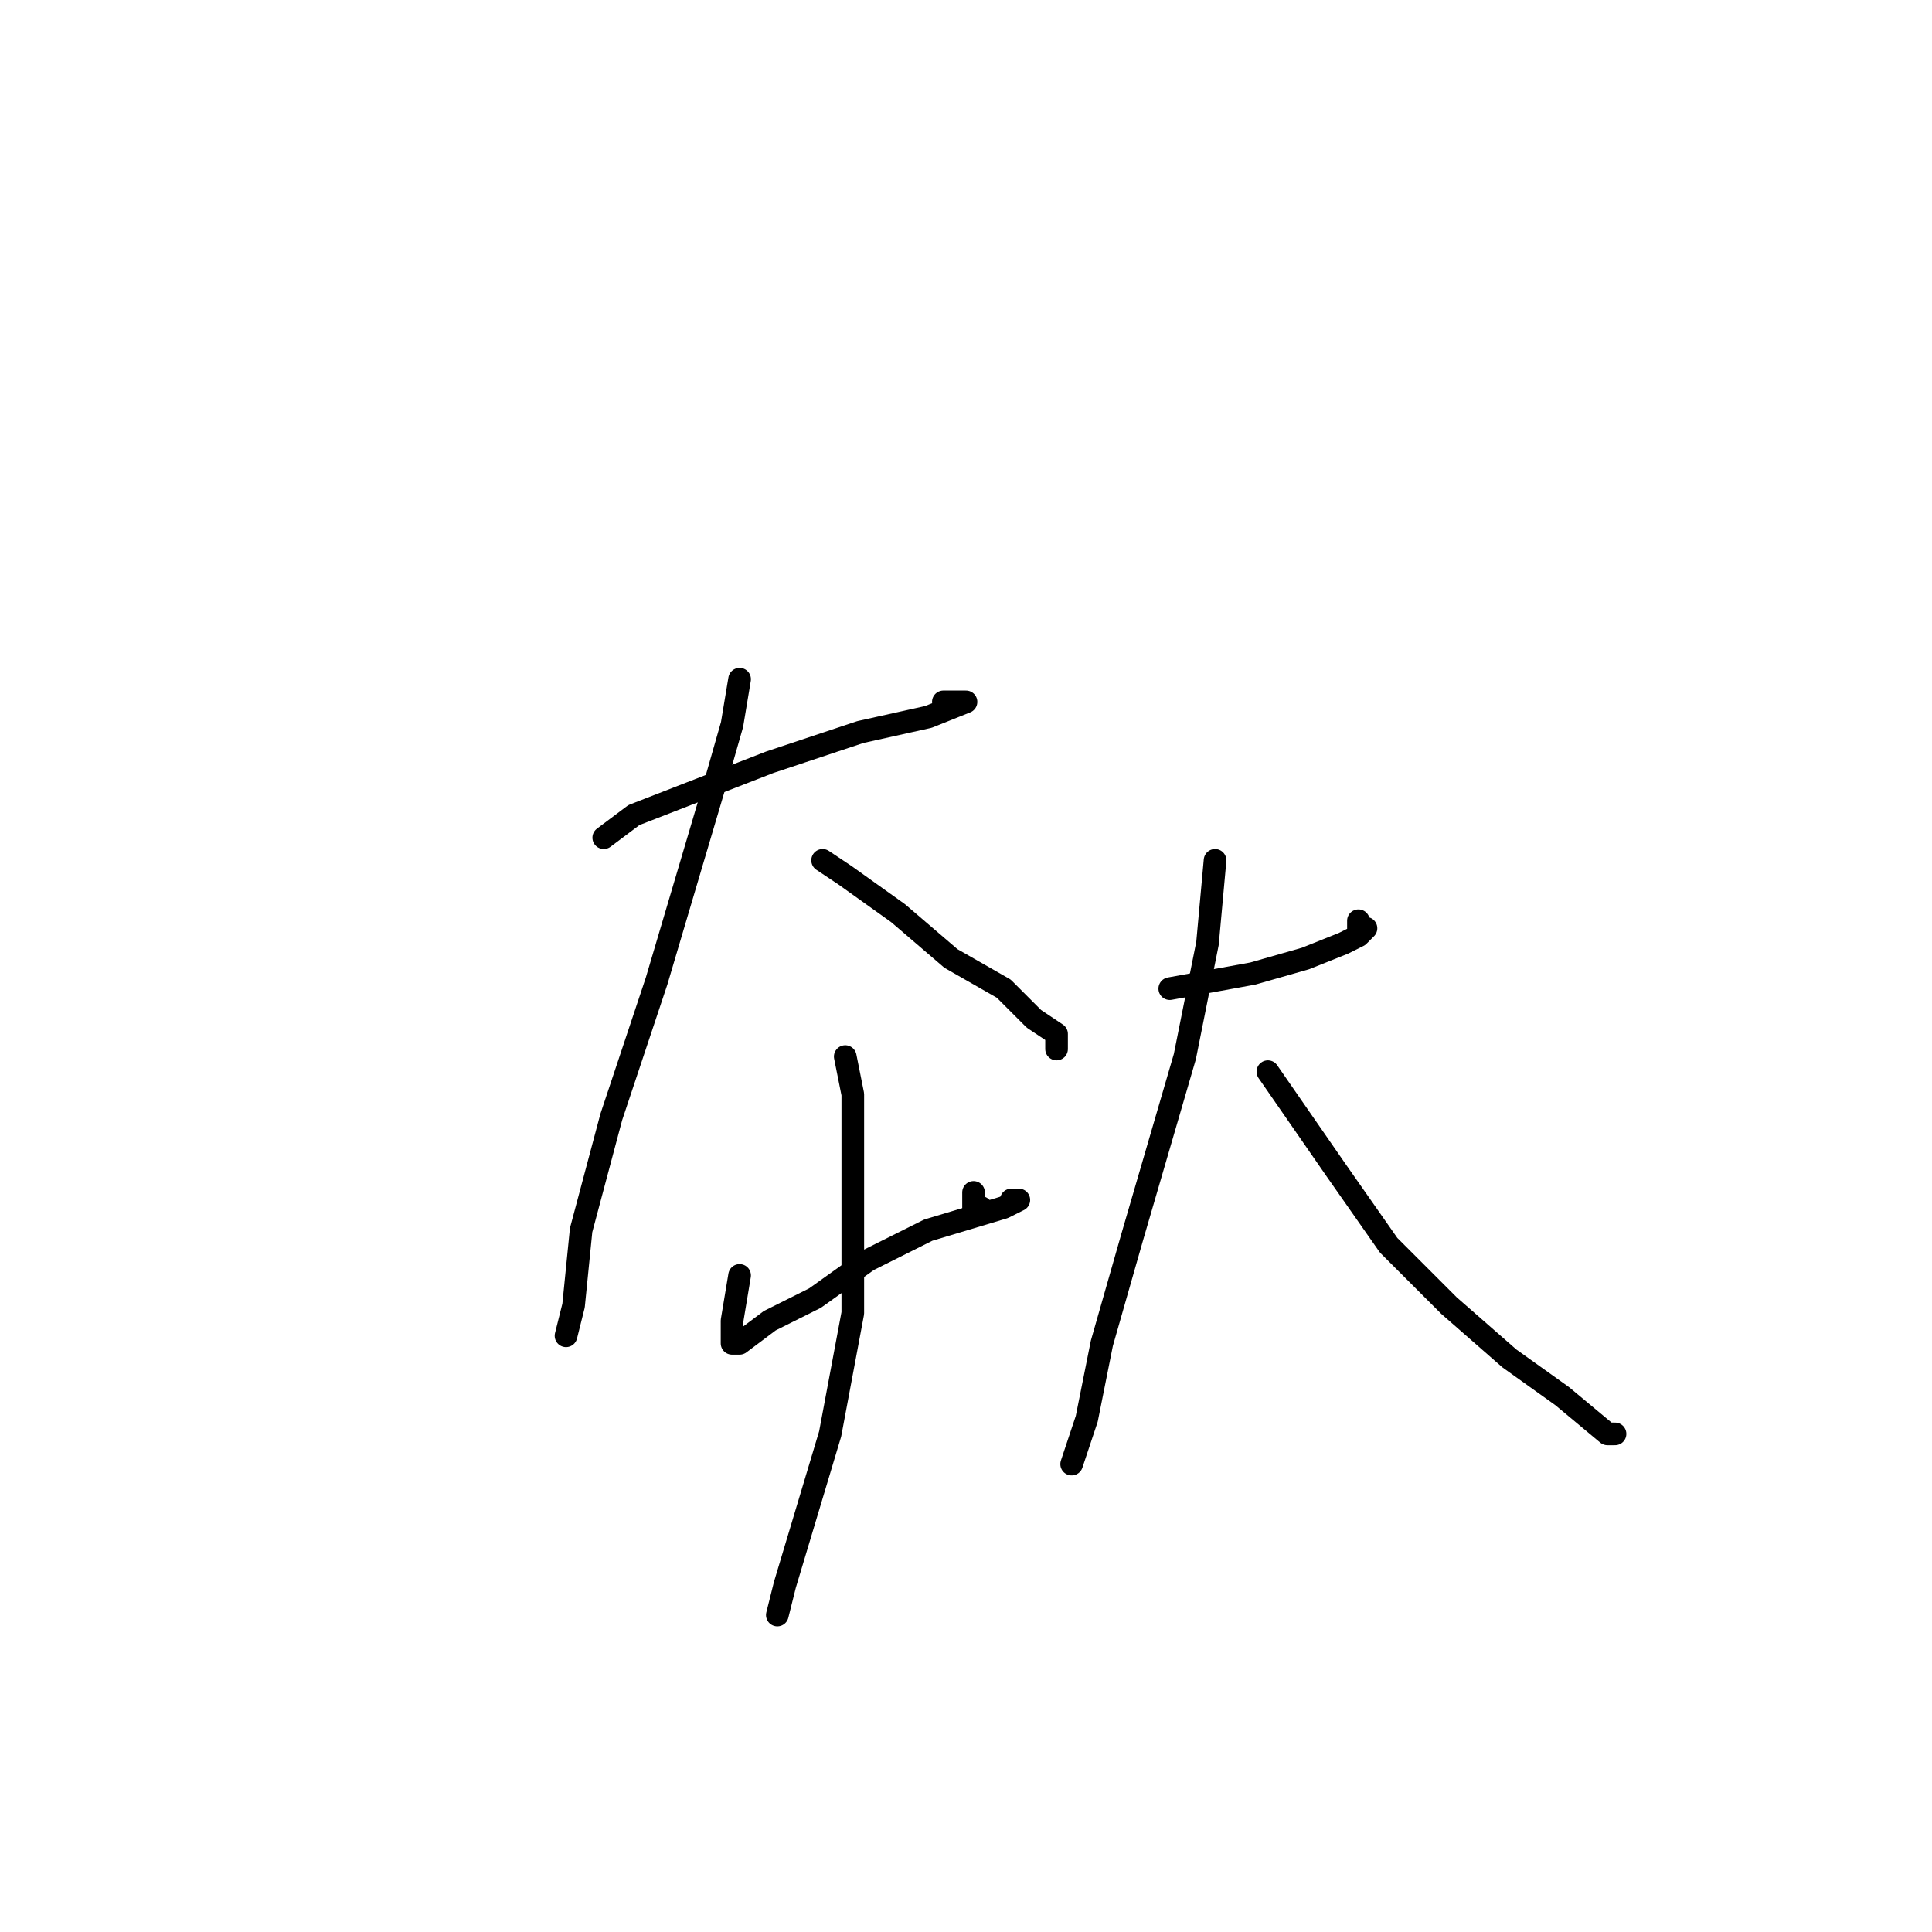 <?xml version="1.0" standalone="no"?>
    <svg width="256" height="256" xmlns="http://www.w3.org/2000/svg" version="1.1">
    <polyline stroke="black" stroke-width="3" stroke-linecap="round" fill="transparent" stroke-linejoin="round" points="80 111 84 108 102 101 114 97 123 95 128 93 126 93 125 93 125 93 " />
        <polyline stroke="black" stroke-width="3" stroke-linecap="round" fill="transparent" stroke-linejoin="round" points="98 90 97 96 95 103 87 130 81 148 77 163 76 173 75 177 75 177 " />
        <polyline stroke="black" stroke-width="3" stroke-linecap="round" fill="transparent" stroke-linejoin="round" points="109 114 112 116 119 121 126 127 133 131 137 135 140 137 140 139 140 139 " />
        <polyline stroke="black" stroke-width="3" stroke-linecap="round" fill="transparent" stroke-linejoin="round" points="98 169 97 175 97 177 97 178 98 178 102 175 108 172 115 167 123 163 133 160 135 159 134 159 134 159 " />
        <polyline stroke="black" stroke-width="3" stroke-linecap="round" fill="transparent" stroke-linejoin="round" points="129 158 129 160 130 160 130 160 " />
        <polyline stroke="black" stroke-width="3" stroke-linecap="round" fill="transparent" stroke-linejoin="round" points="112 140 113 145 113 158 113 174 110 190 104 210 103 214 103 214 " />
        <polyline stroke="black" stroke-width="3" stroke-linecap="round" fill="transparent" stroke-linejoin="round" points="155 131 166 129 173 127 178 125 180 124 181 123 180 123 180 122 180 122 " />
        <polyline stroke="black" stroke-width="3" stroke-linecap="round" fill="transparent" stroke-linejoin="round" points="161 114 160 125 157 140 150 164 146 178 144 188 142 194 142 194 " />
        <polyline stroke="black" stroke-width="3" stroke-linecap="round" fill="transparent" stroke-linejoin="round" points="168 142 177 155 184 165 192 173 200 180 207 185 213 190 214 190 214 190 " />
        </svg>
